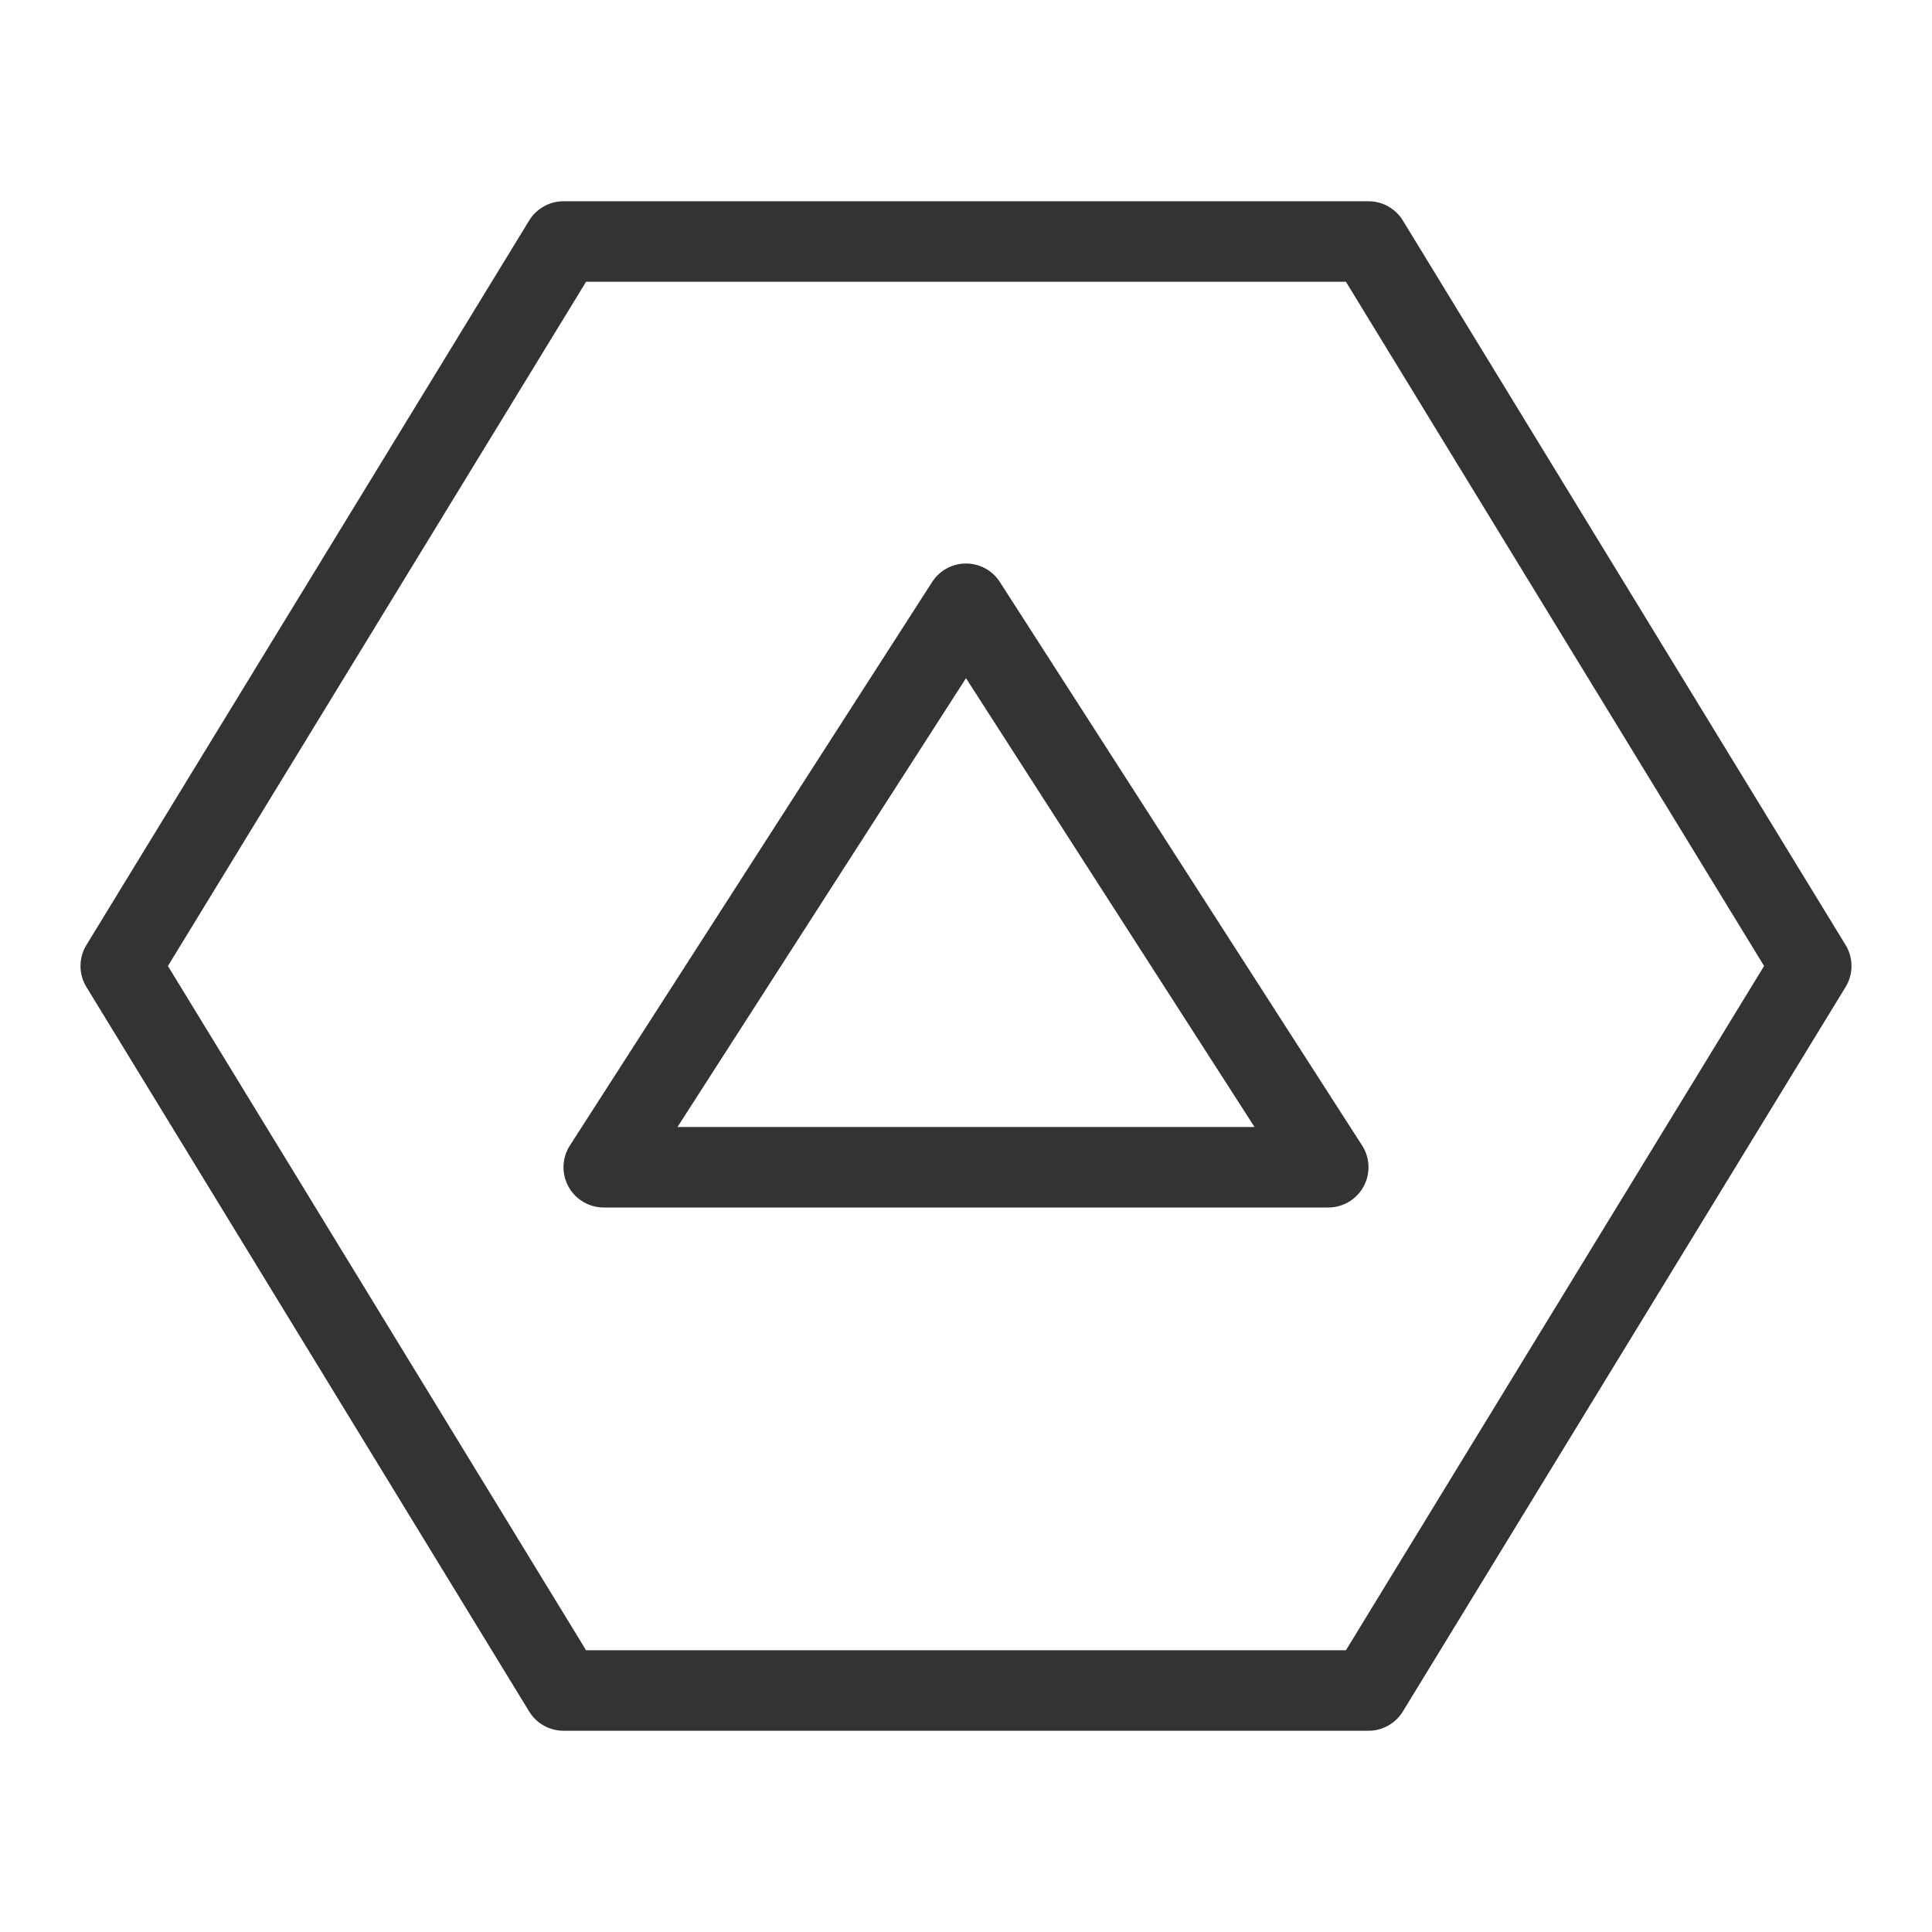 <?xml version="1.0" encoding="UTF-8"?><svg width="24" height="24" viewBox="0 0 48 48" fill="none" xmlns="http://www.w3.org/2000/svg"><path d="M34 6H14L3 24L14 42H34L45 24L34 6Z" fill="none" stroke="#333" stroke-width="2" stroke-linecap="round" stroke-linejoin="round"/><path d="M15 29L24 15L33 29H15Z" fill="none" stroke="#333" stroke-width="2" stroke-linecap="round" stroke-linejoin="round"/></svg>